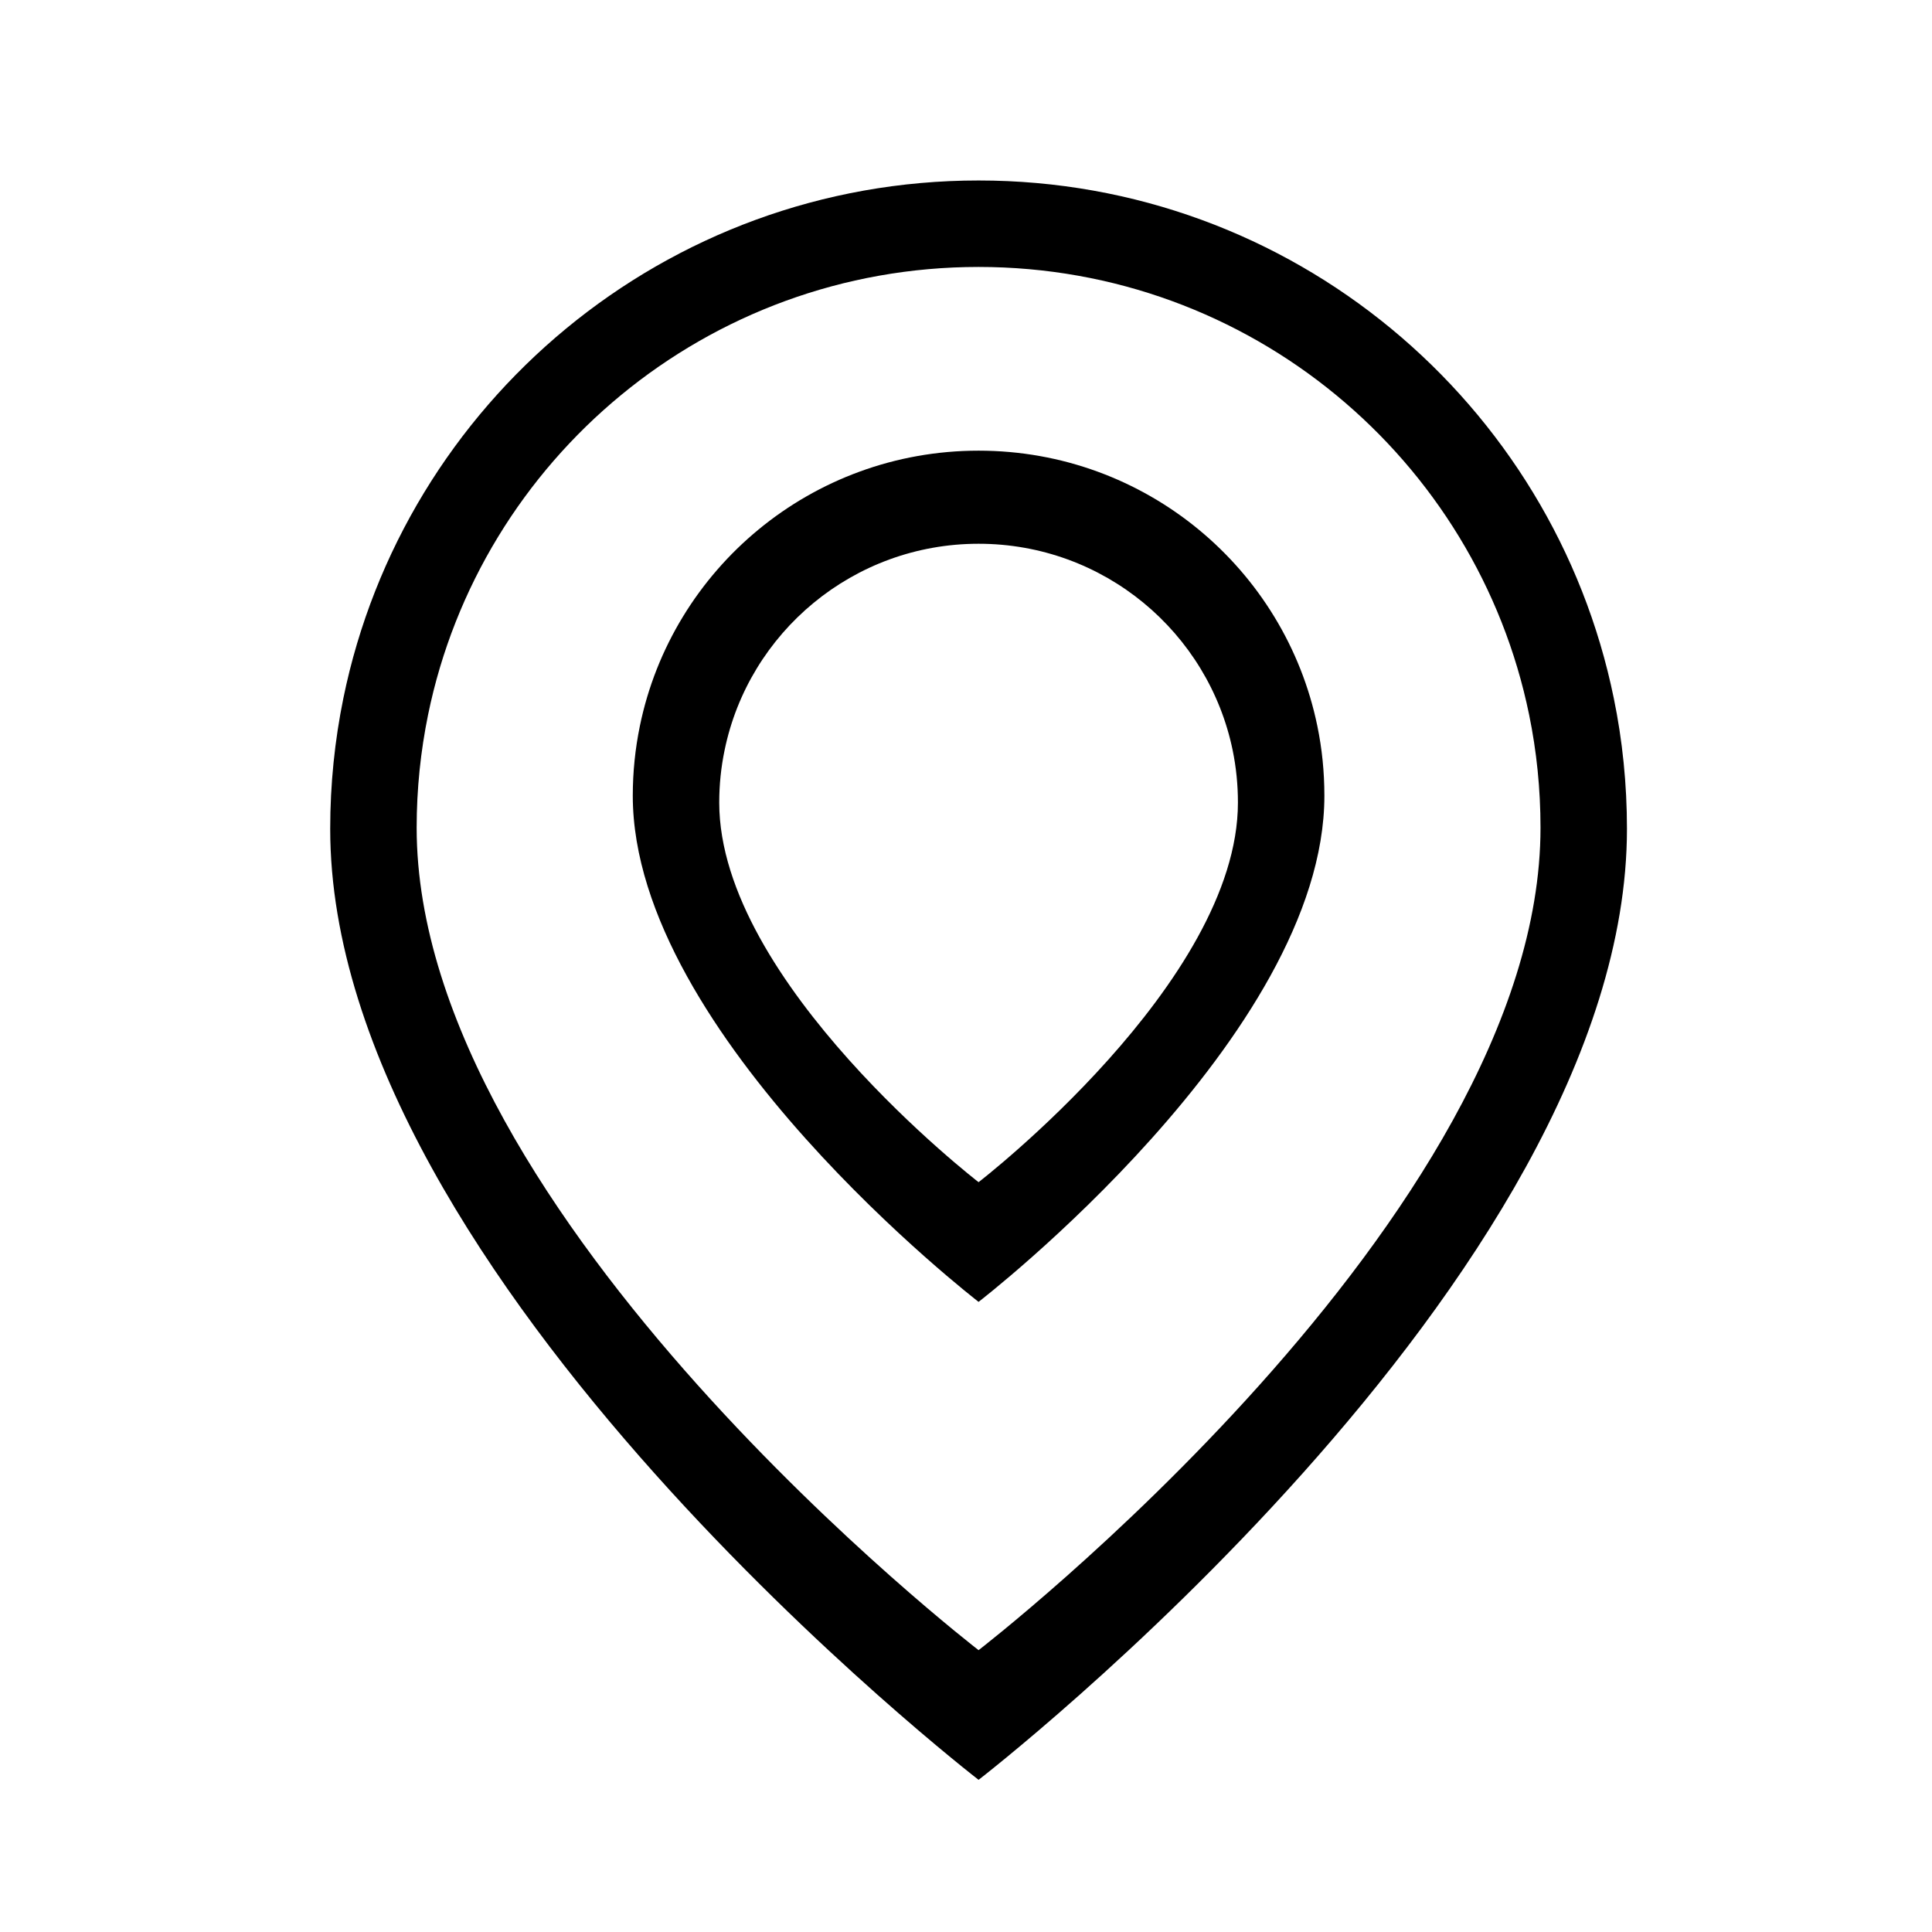 <?xml version="1.0" encoding="utf-8"?>
<!-- Generator: Adobe Illustrator 18.0.0, SVG Export Plug-In . SVG Version: 6.00 Build 0)  -->
<!DOCTYPE svg PUBLIC "-//W3C//DTD SVG 1.1//EN" "http://www.w3.org/Graphics/SVG/1.1/DTD/svg11.dtd">
<svg version="1.1" id="图层_1" xmlns="http://www.w3.org/2000/svg" xmlns:xlink="http://www.w3.org/1999/xlink" x="0px" y="0px"
	 viewBox="0 0 1024 1024" style="enable-background:new 0 0 1024 1024;" xml:space="preserve">
<g>
	<path d="M855.341,370.067C823.301,213.454,684.767,95.658,518.667,95.658c-166.053,0-304.633,117.796-336.673,274.409
		c-4.566,22.359-6.98,45.53-6.98,69.253c0,238.647,343.653,504.03,343.653,504.03s343.654-265.383,343.654-504.026
		C862.321,415.597,859.952,392.431,855.341,370.067L855.341,370.067z M518.667,874.617c0,0-297.832-229.514-297.832-435.911
		c0-20.54,2.105-40.562,6.063-59.905c27.764-135.447,147.841-237.315,291.77-237.315c143.952,0,264.006,101.868,291.793,237.315
		c3.981,19.342,6.04,39.365,6.04,59.905C816.505,645.099,518.667,874.617,518.667,874.617L518.667,874.617z M518.667,874.617"/>
	<path d="M518.667,238.859c-88.553,0-162.474,62.687-179.543,146.029c-2.443,11.915-3.737,24.23-3.737,36.873
		c0,127.024,183.28,268.254,183.28,268.254s183.281-141.235,183.281-268.254c0-12.643-1.253-24.958-3.713-36.873
		C681.141,301.546,607.244,238.859,518.667,238.859L518.667,238.859z M518.667,626.577c0,0-137.46-105.923-137.46-201.19
		c0-9.487,0.964-18.72,2.82-27.658c12.795-62.508,68.235-109.526,134.64-109.526c66.447,0,121.846,47.018,134.687,109.526
		c1.833,8.938,2.773,18.171,2.773,27.658C656.127,520.649,518.667,626.577,518.667,626.577L518.667,626.577z M518.667,626.577"/>
</g>
</svg>
